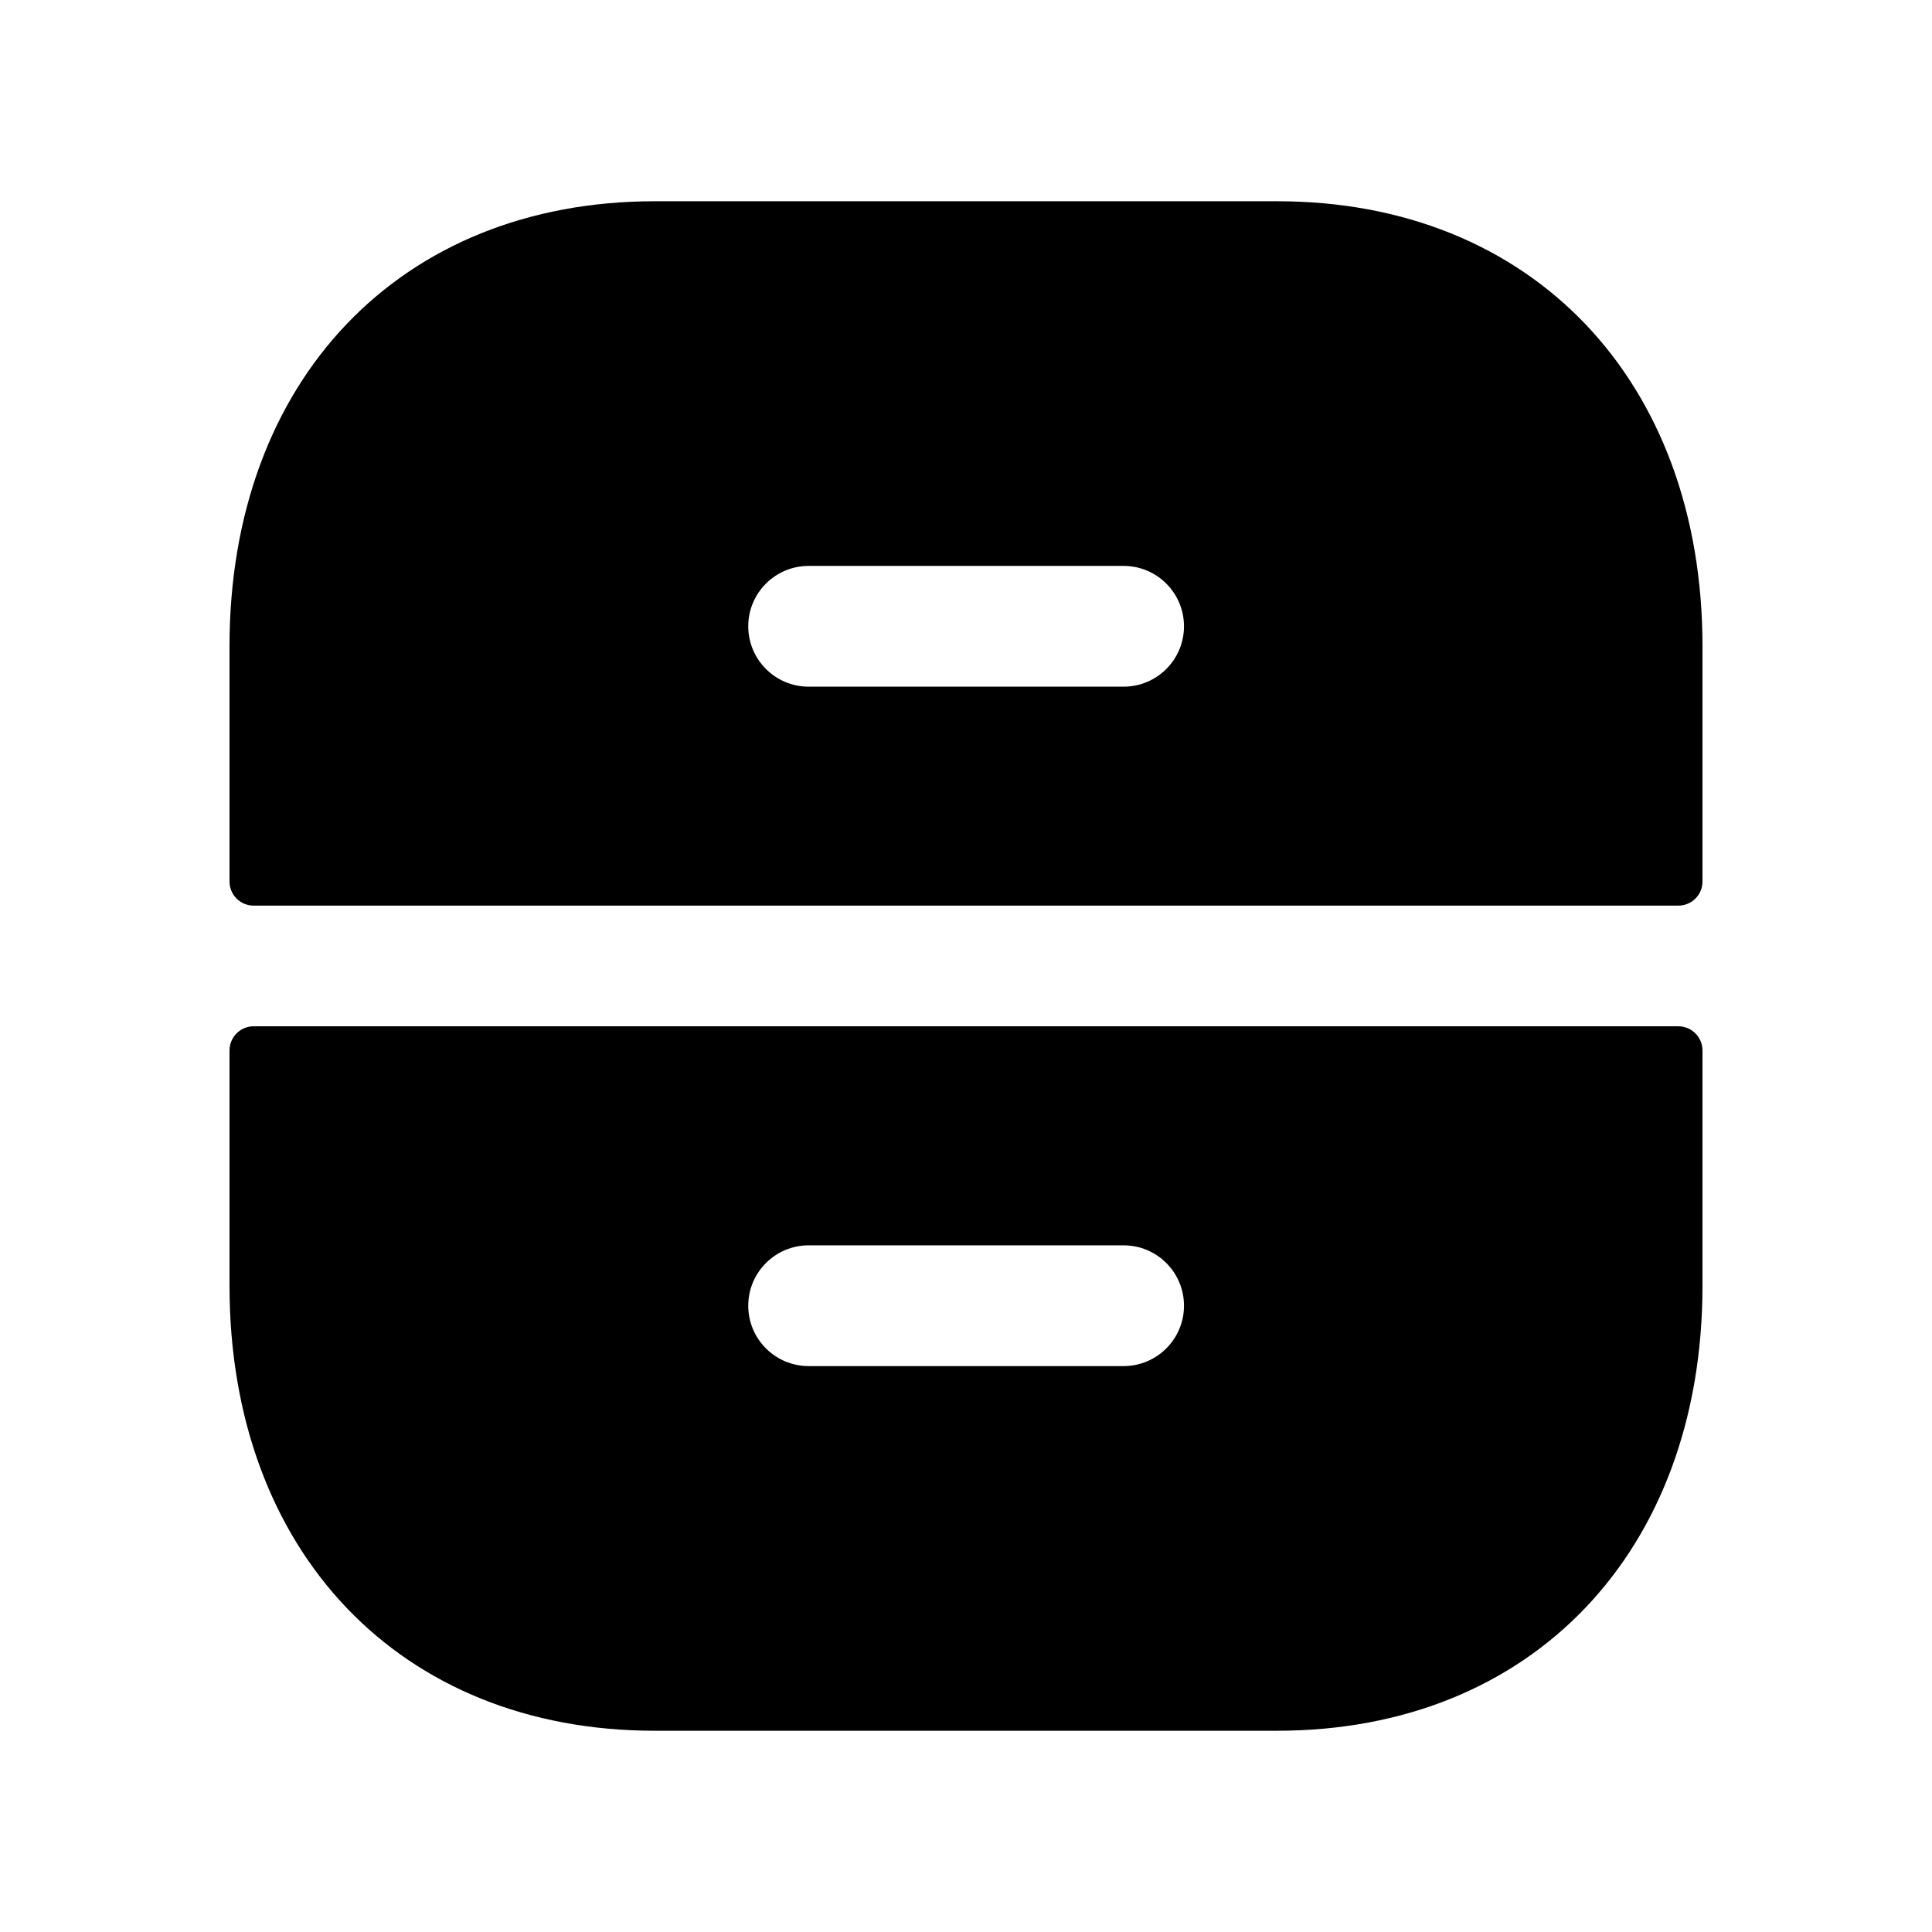 <svg width="24" height="24" viewBox="0 0 24 24" fill="none" xmlns="http://www.w3.org/2000/svg">
<path fill-rule="evenodd" clip-rule="evenodd" d="M10.045 7.03H13.958C14.372 7.03 14.708 7.366 14.708 7.78C14.708 8.194 14.372 8.53 13.958 8.53H10.045C9.631 8.53 9.295 8.194 9.295 7.78C9.295 7.366 9.631 7.03 10.045 7.03ZM20.849 11.25C21.015 11.25 21.149 11.116 21.149 10.95V8.03C21.149 4.722 19.026 2.5 15.866 2.5H8.133C4.974 2.5 2.851 4.722 2.851 8.03V10.95C2.851 11.116 2.985 11.25 3.151 11.25H20.849Z" fill="black"/>
<path fill-rule="evenodd" clip-rule="evenodd" d="M13.958 16.97H10.045C9.631 16.97 9.295 16.634 9.295 16.22C9.295 15.806 9.631 15.47 10.045 15.47H13.958C14.372 15.47 14.708 15.806 14.708 16.22C14.708 16.634 14.372 16.97 13.958 16.97ZM3.151 12.749C2.985 12.749 2.851 12.884 2.851 13.05V15.97C2.851 19.277 4.974 21.5 8.133 21.5H15.865C19.025 21.5 21.149 19.277 21.149 15.97V13.05C21.149 12.884 21.015 12.749 20.849 12.749H3.151Z" fill="black"/>
</svg>